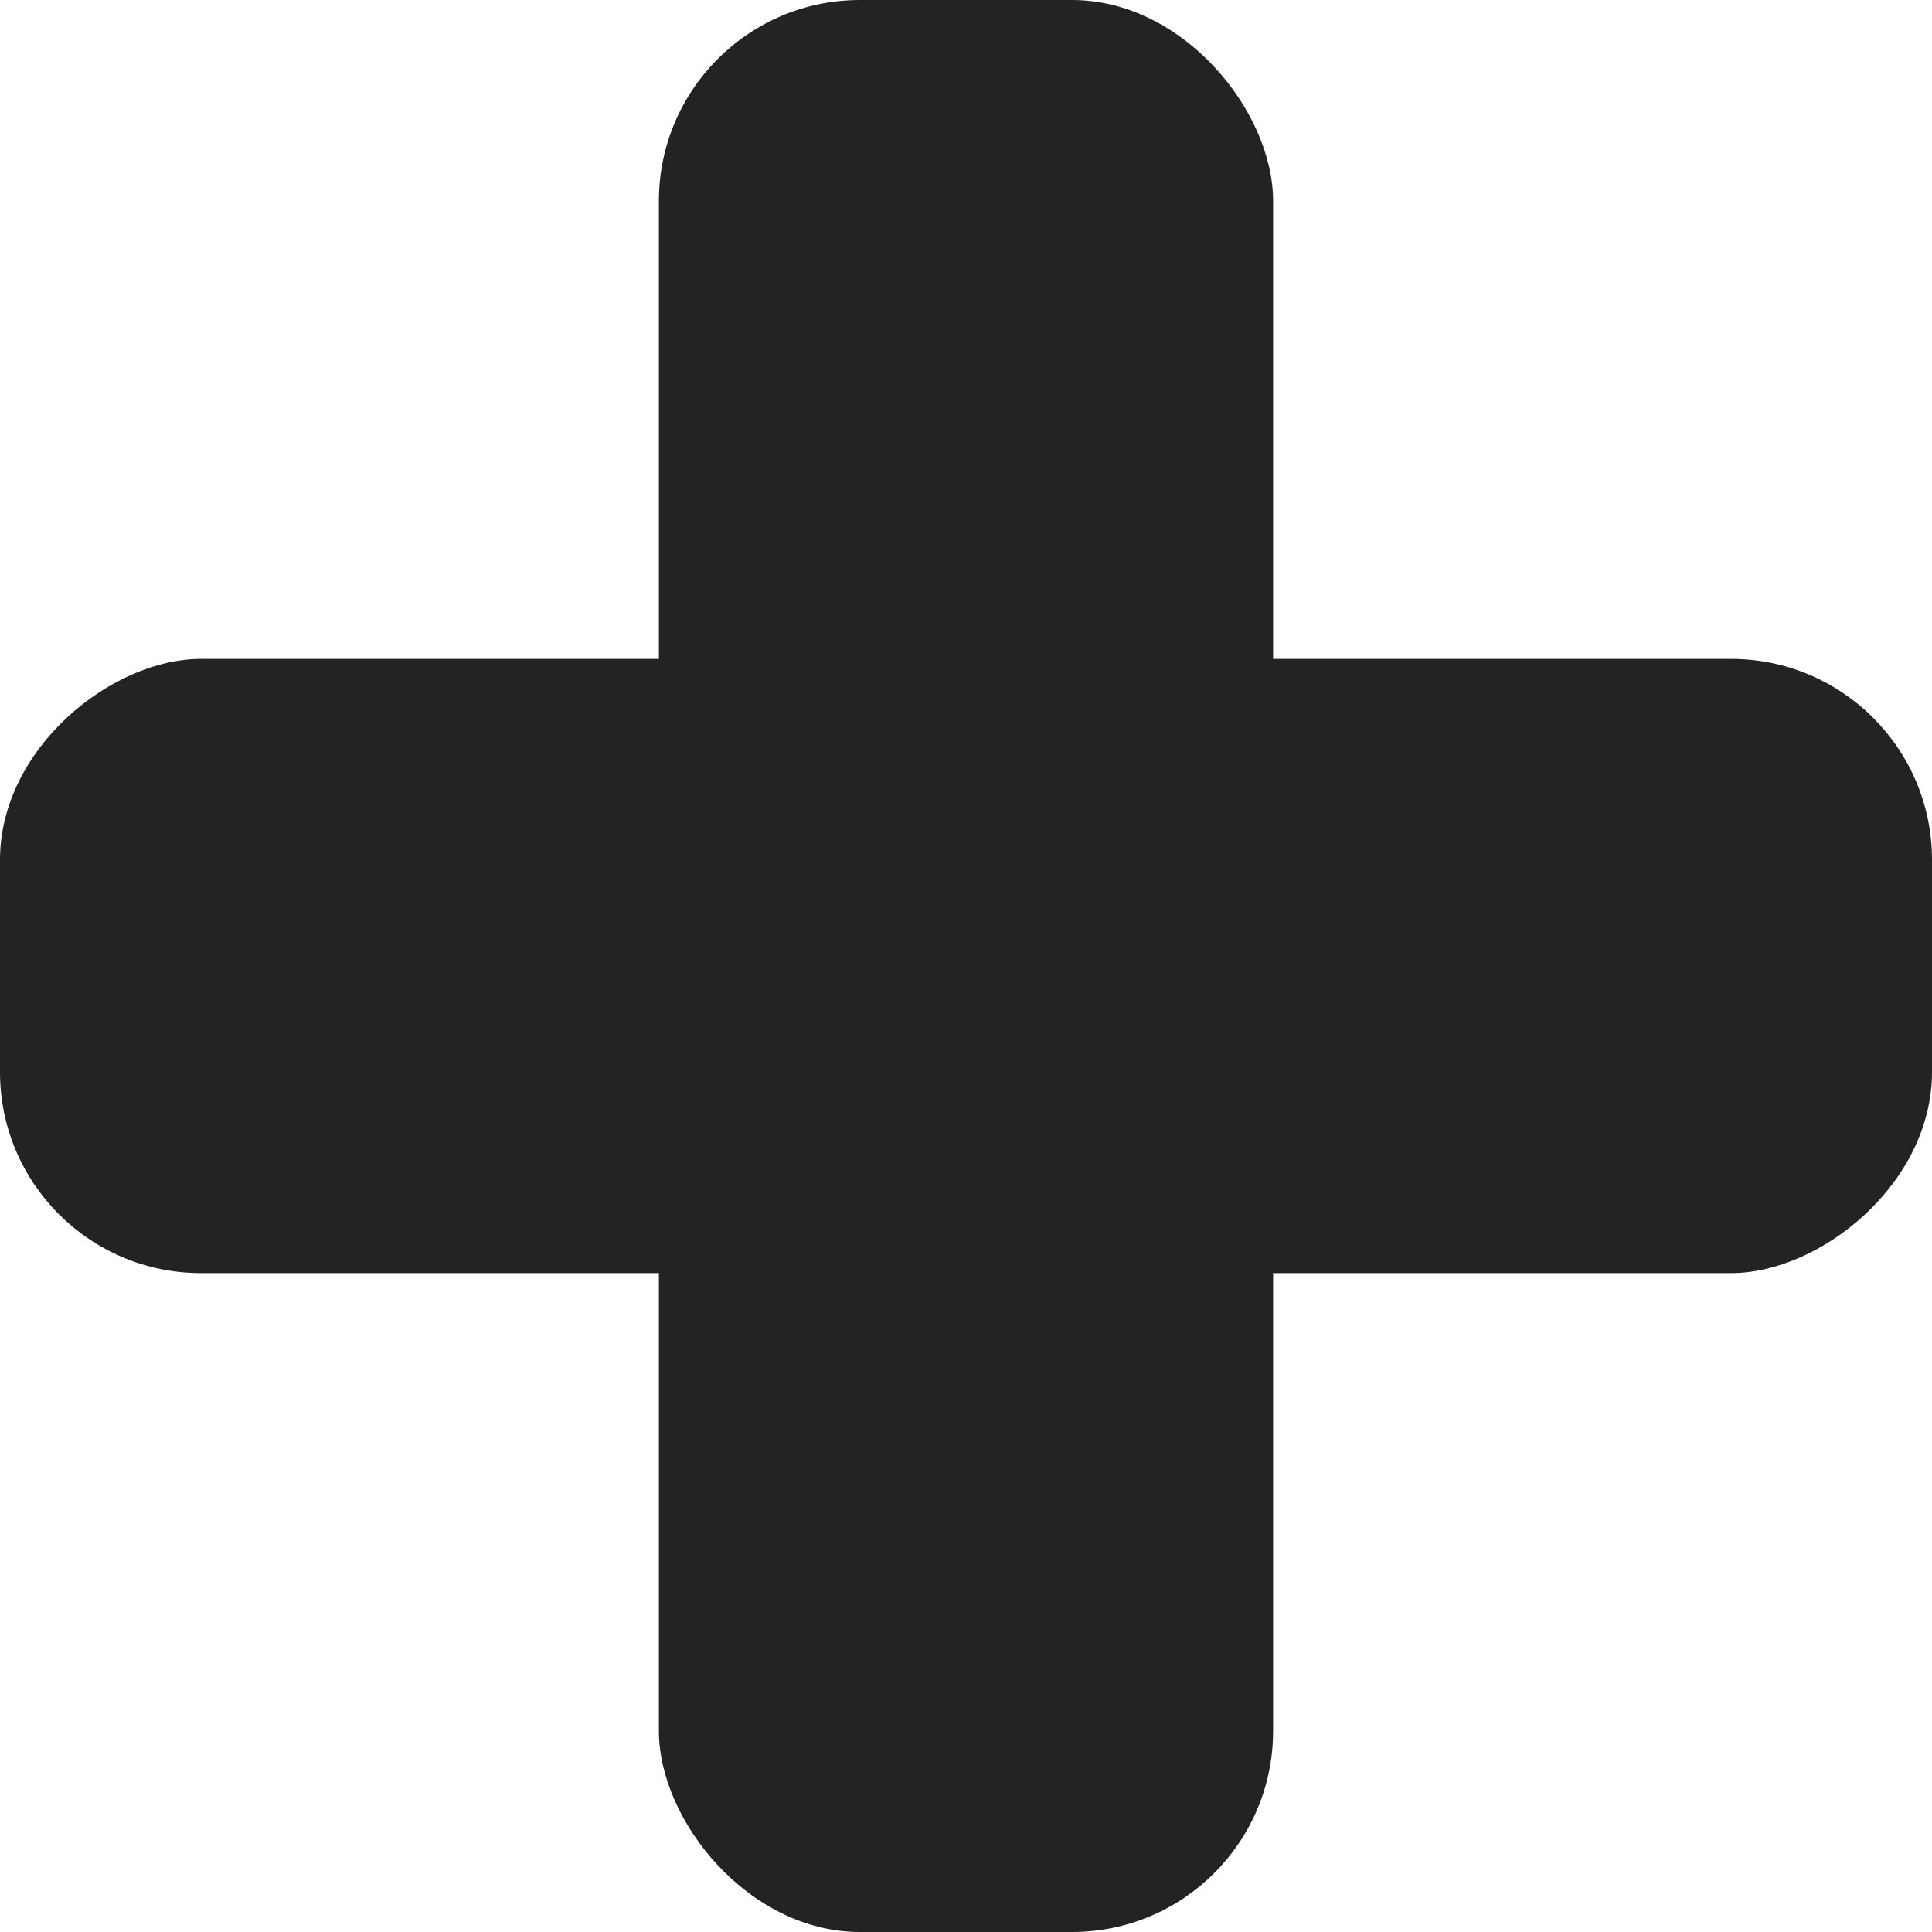 <svg width="173" height="173" viewBox="0 0 173 173" fill="none" xmlns="http://www.w3.org/2000/svg">
<rect x="59" width="55" height="173" rx="18" fill="#232323"/>
<rect x="173" y="59" width="55" height="173" rx="18" transform="rotate(90 173 59)" fill="#232323"/>
</svg>
